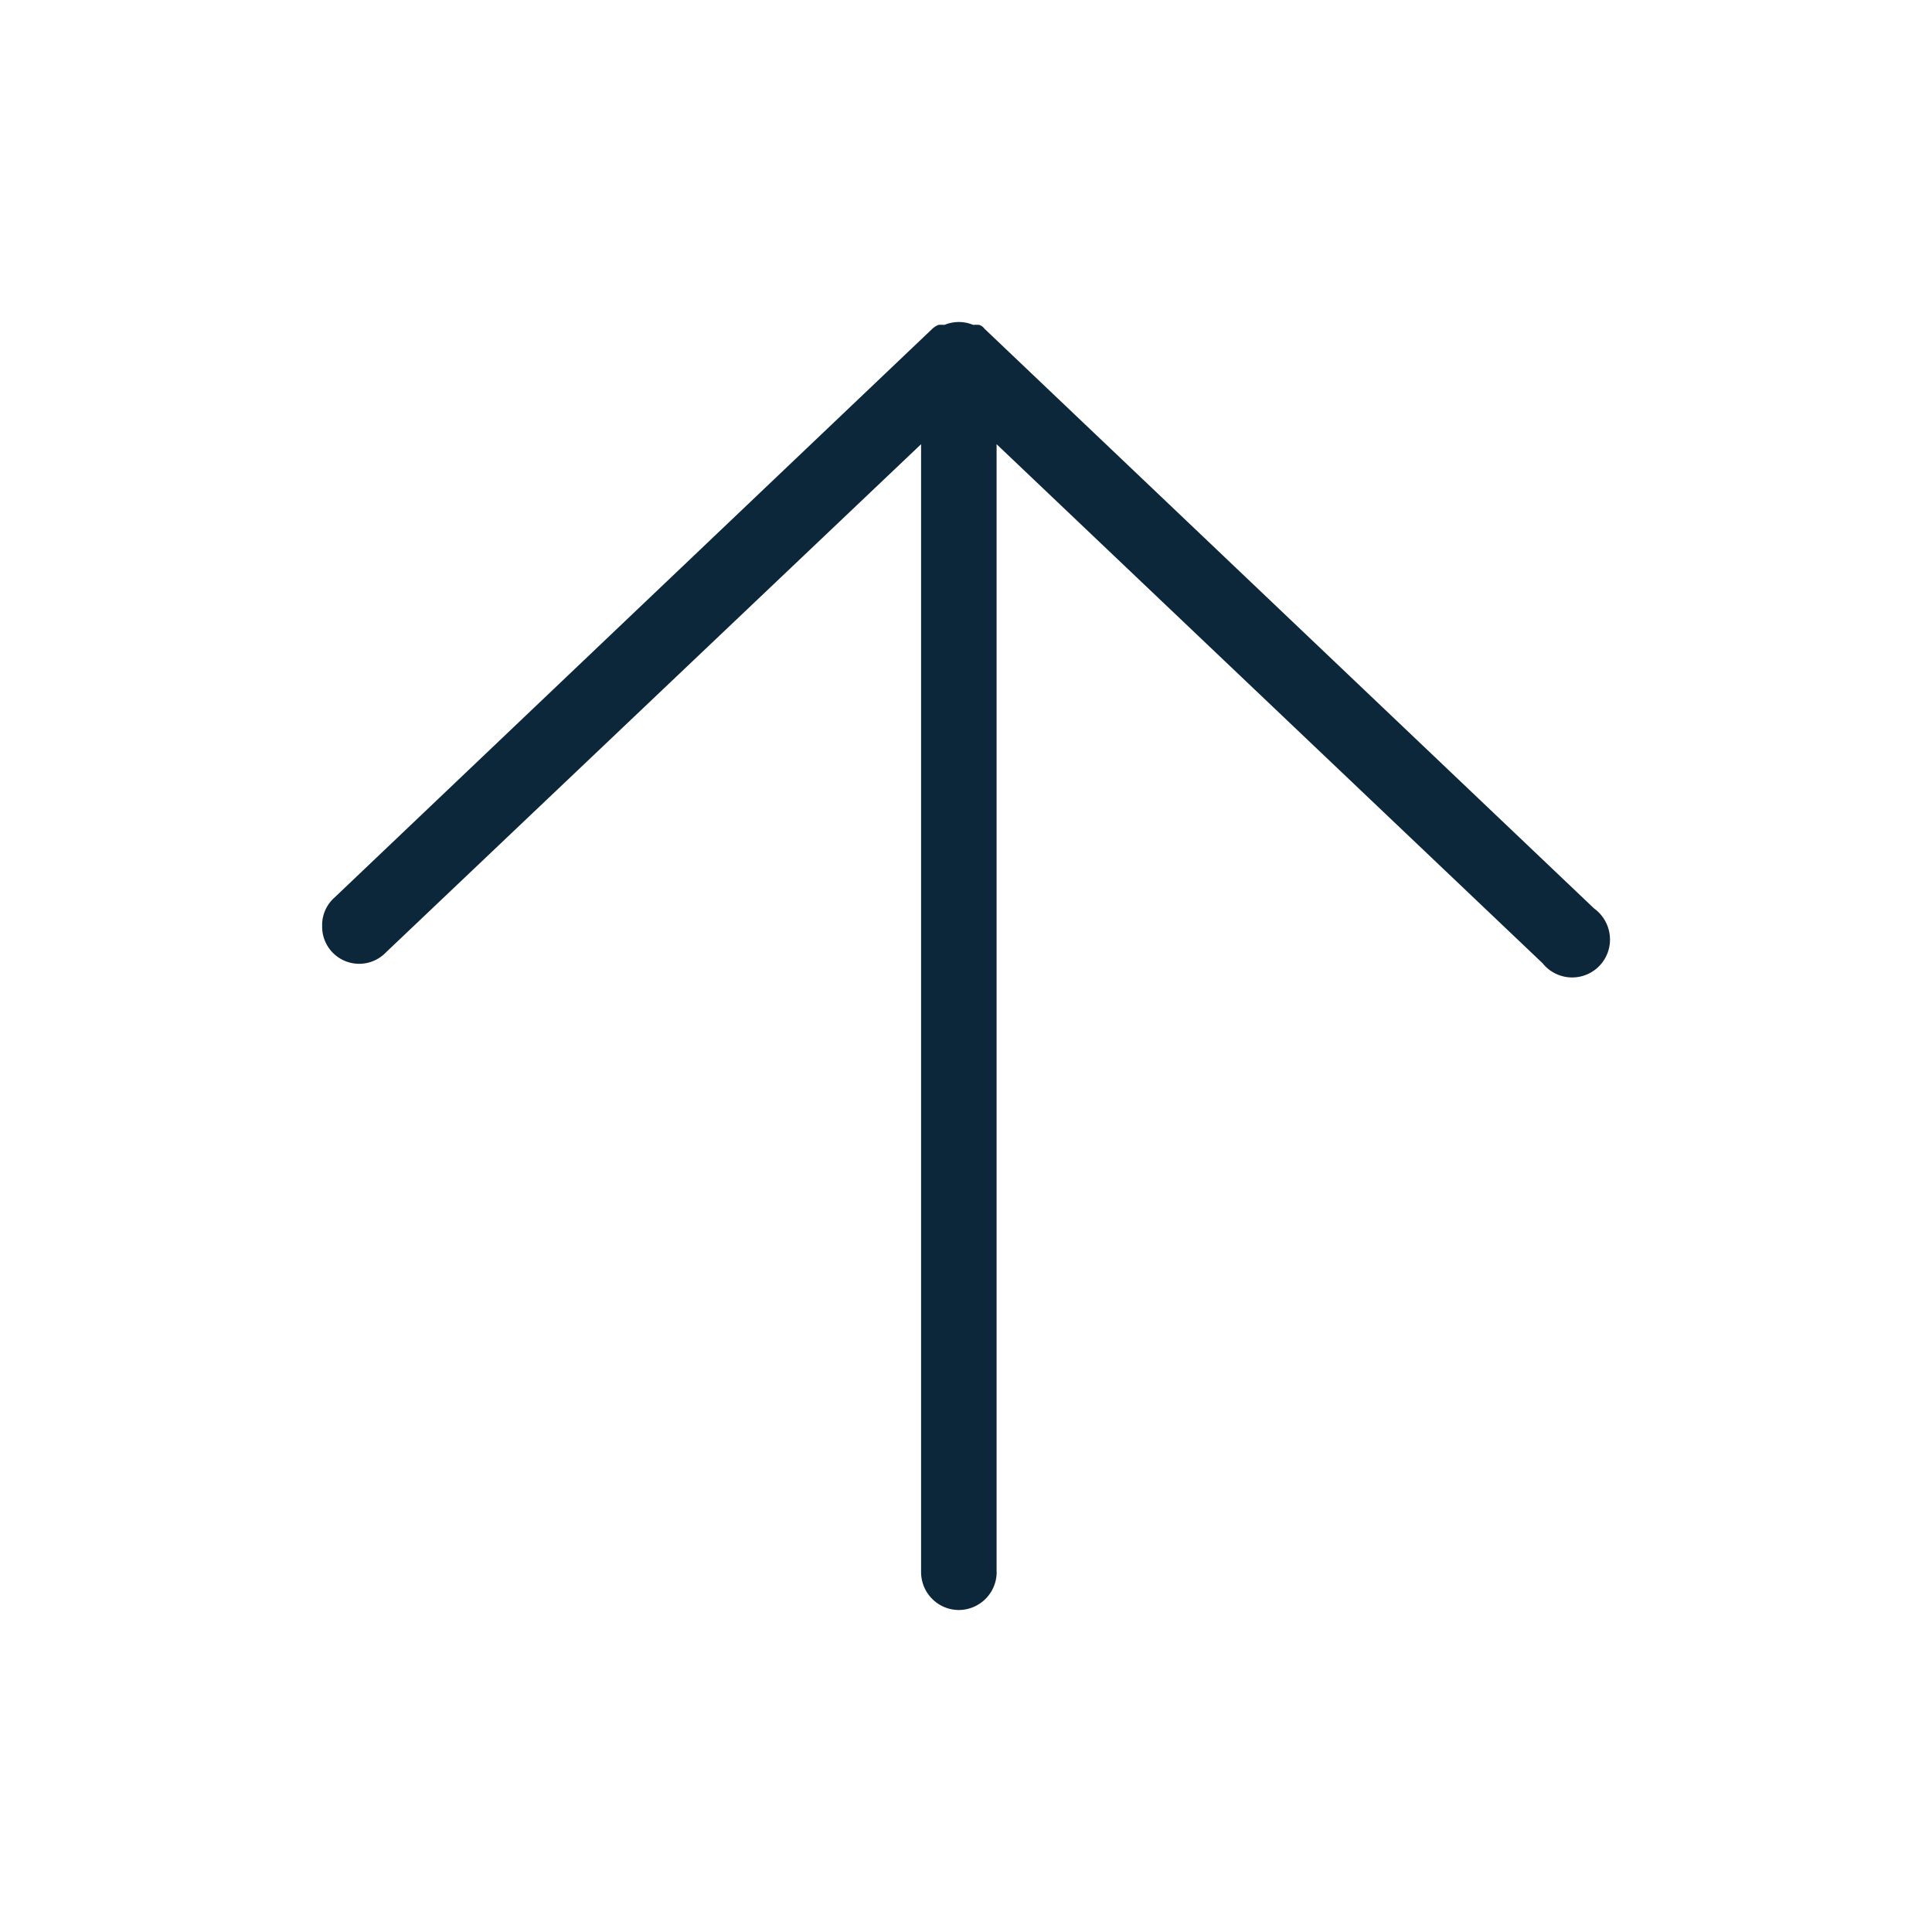 <svg xmlns="http://www.w3.org/2000/svg" width="24" height="24" fill="none"><path fill="#0B2739" d="M12.38 19.529V5.518l6.783 6.448a.47.47 0 0 0 .829-.208.477.477 0 0 0-.19-.473L12.23 4.084a.128.128 0 0 0-.066-.048.414.414 0 0 0-.075 0 .463.463 0 0 0-.357 0 .414.414 0 0 0-.075 0 .263.263 0 0 0-.075.048l-7.43 7.069a.454.454 0 0 0-.15.35.46.46 0 0 0 .79.33l6.65-6.315v14.01c0 .26.21.472.47.472a.472.472 0 0 0 .469-.471c-.003 0-.003 0 0 0"/></svg>